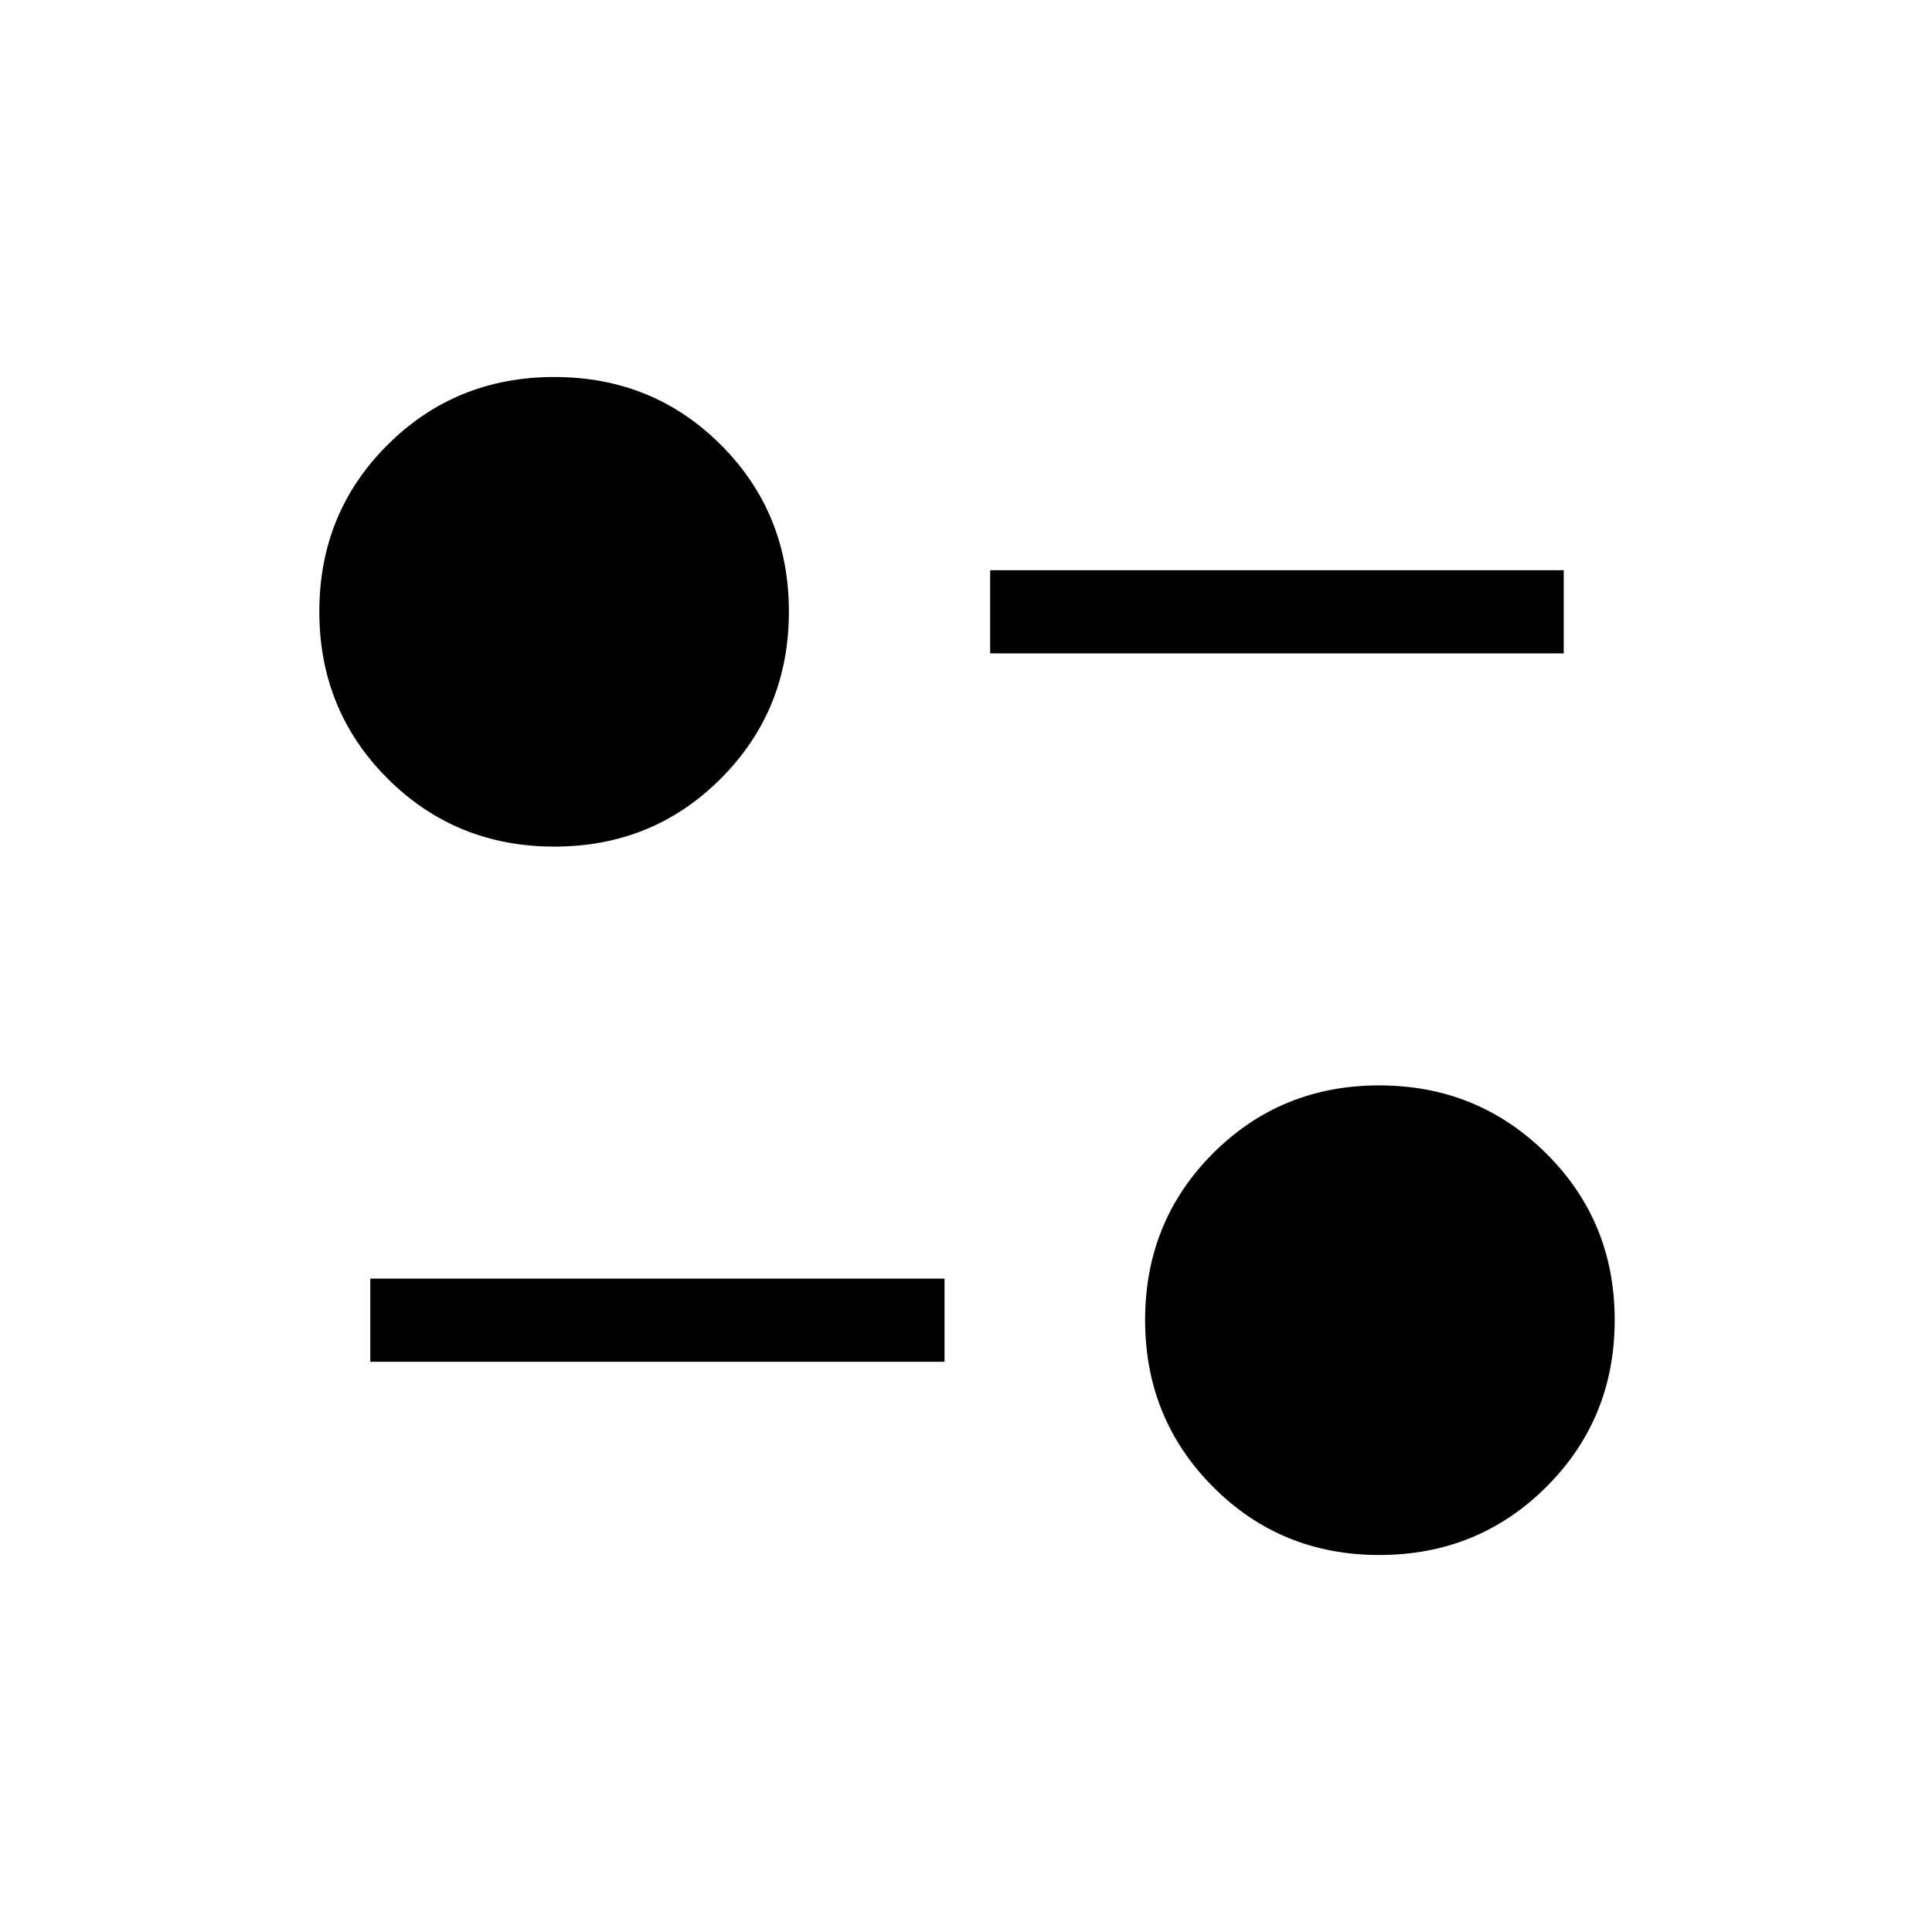 <svg xmlns="http://www.w3.org/2000/svg" height="40" viewBox="0 -960 960 960" width="40"><path d="M685.33-187.33q-48.86 0-82.59-33.87Q569-255.06 569-304.11q0-49.04 33.73-82.8t82.58-33.76q48.84 0 82.93 33.76t34.09 82.8q0 49.05-33.93 82.91-33.93 33.87-83.07 33.87Zm-501.33-96v-41.34h285.33v41.34H184Zm91.44-256q-49.04 0-82.91-33.87-33.86-33.86-33.86-82.91 0-49.04 33.86-82.8 33.87-33.76 82.91-33.76 49.05 0 82.8 33.76Q392-705.15 392-656.11q0 49.05-33.76 82.91-33.75 33.87-82.8 33.87Zm216.56-96v-41.34h285v41.34H492Z"/></svg>